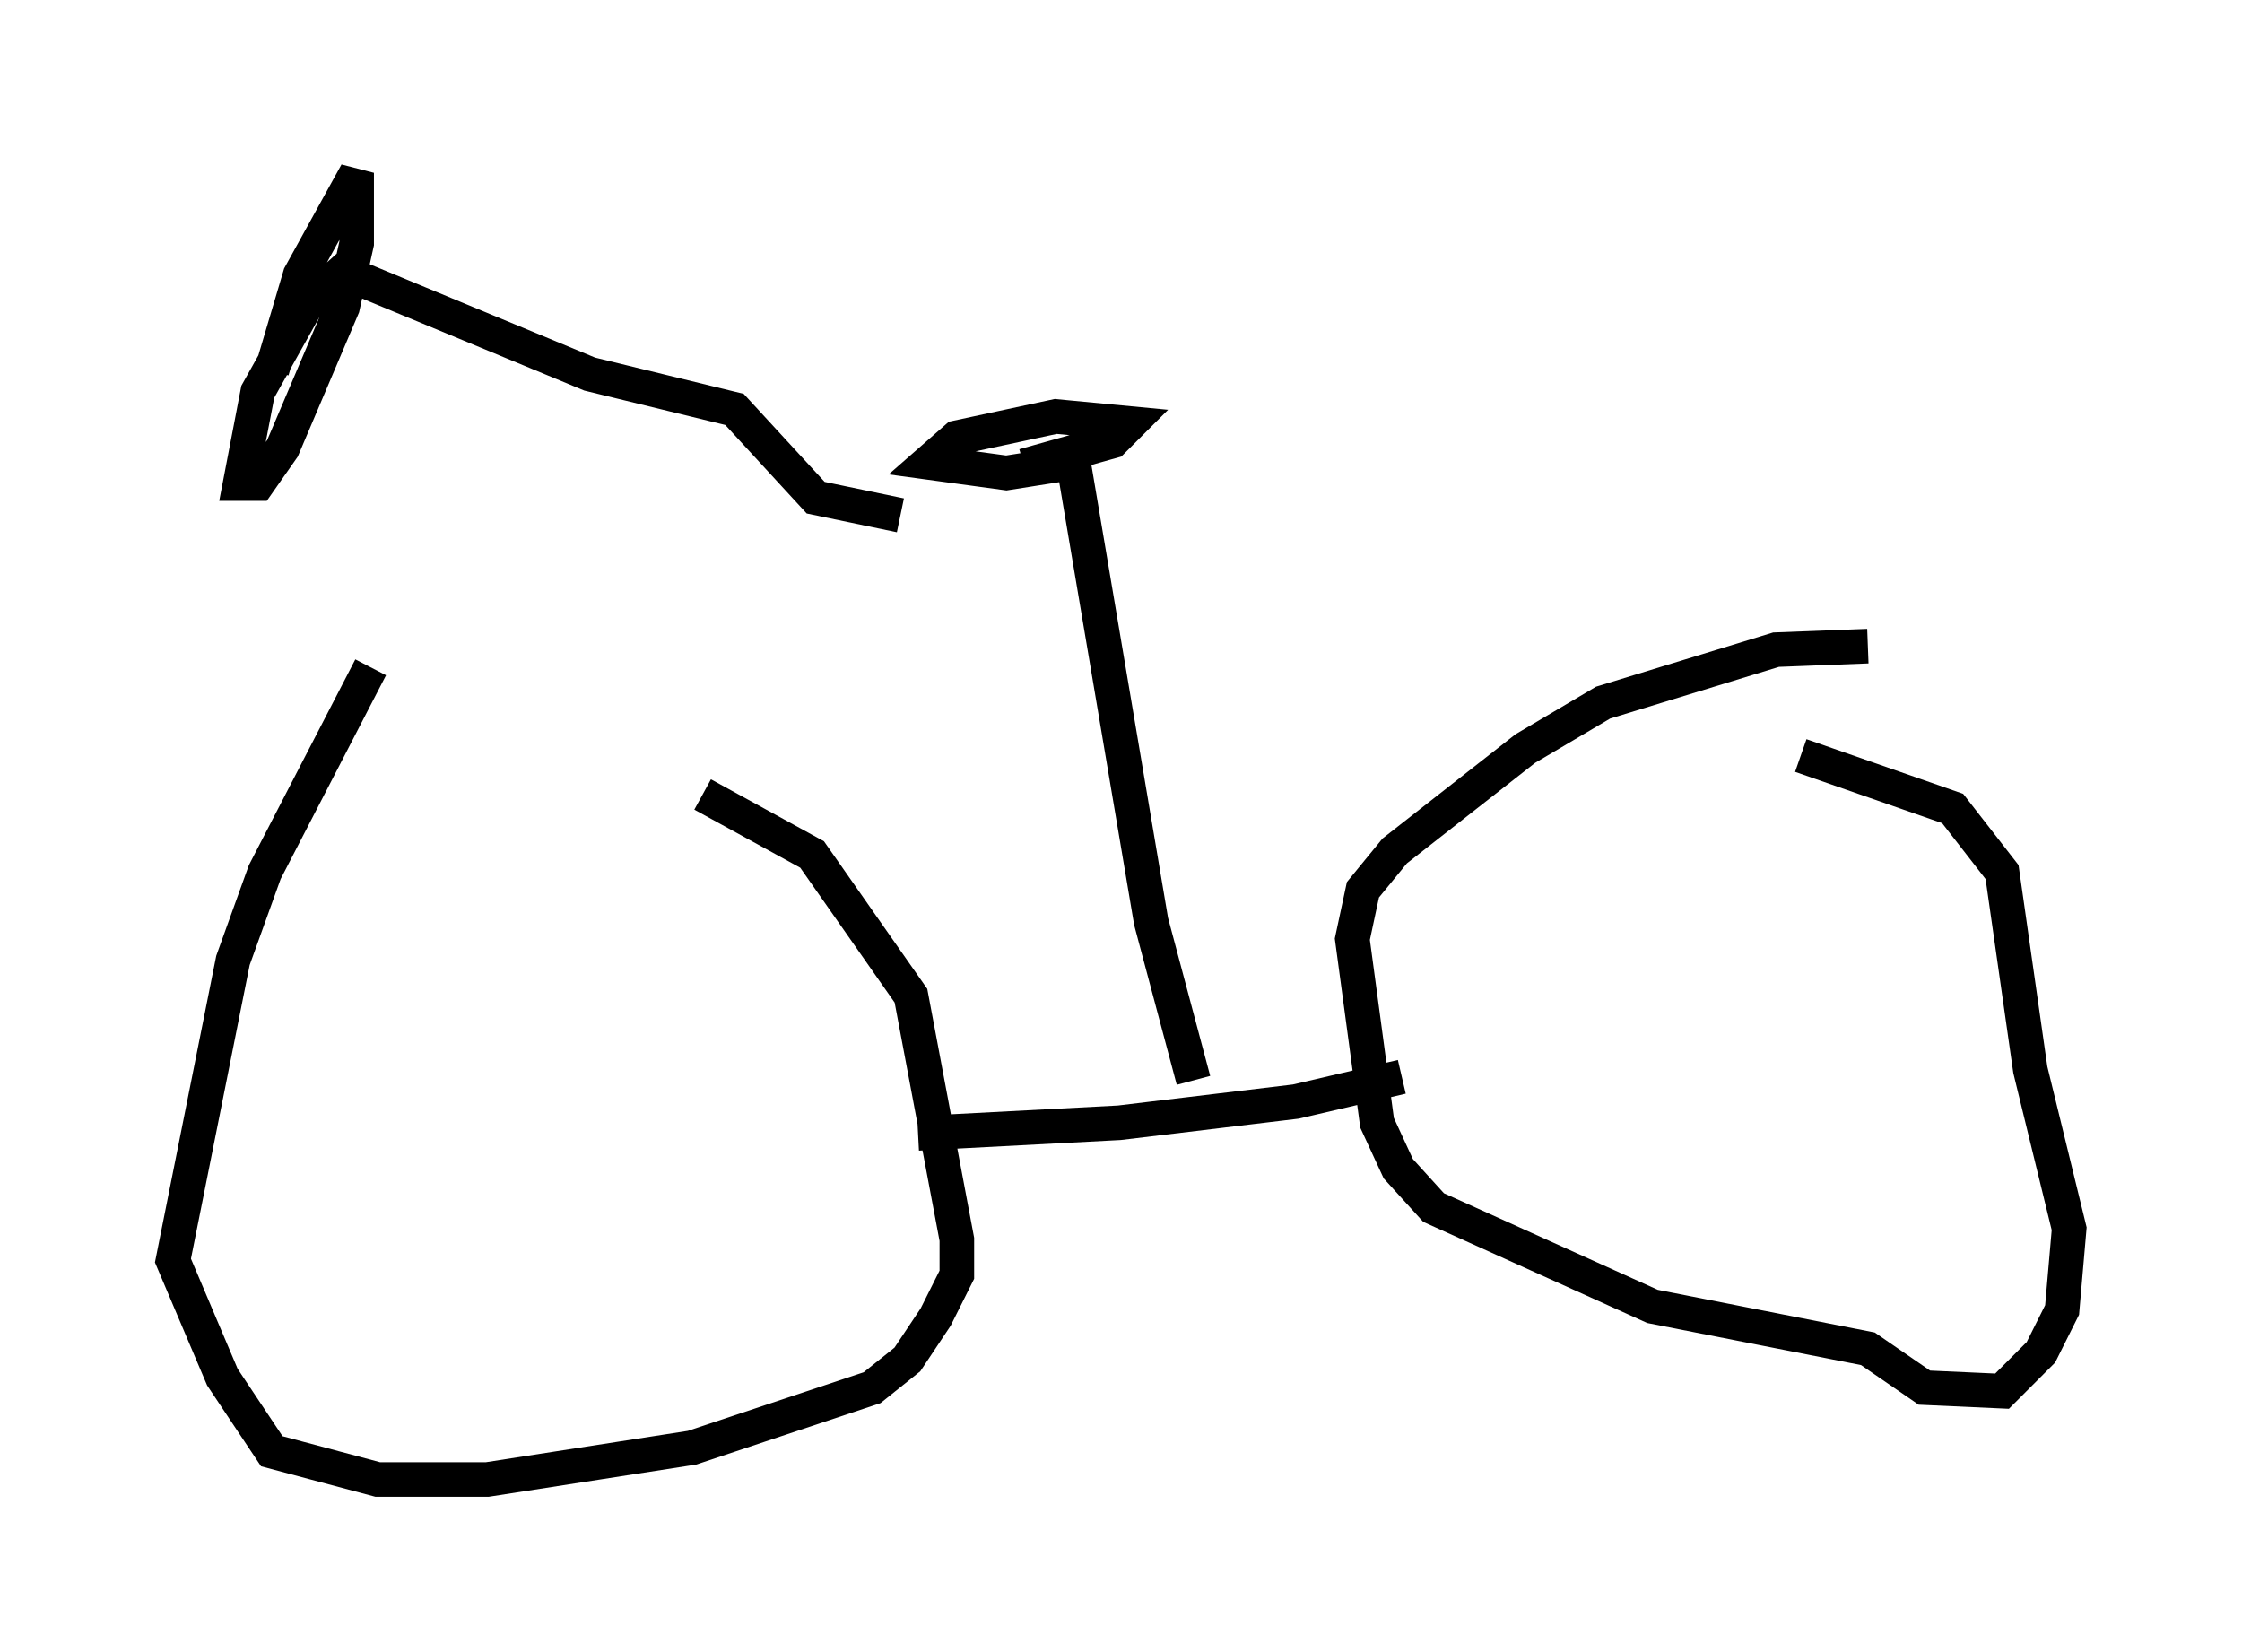 <?xml version="1.0" encoding="utf-8" ?>
<svg baseProfile="full" height="47.771" version="1.1" width="64.819" xmlns="http://www.w3.org/2000/svg" xmlns:ev="http://www.w3.org/2001/xml-events" xmlns:xlink="http://www.w3.org/1999/xlink"><defs /><rect fill="white" height="47.771" width="64.819" x="0" y="0" /><path d="M16.127, 20.211 m-5.41, -0.919 l-3.063, 5.921 -0.919, 2.552 l-1.735, 8.677 1.429, 3.369 l1.429, 2.144 3.063, 0.817 l3.165, 0.0 5.921, -0.919 l5.206, -1.735 1.021, -0.817 l0.817, -1.225 0.613, -1.225 l0.0, -1.021 -1.327, -7.044 l-2.858, -4.083 -3.165, -1.735 m33.688, -4.288 l-2.654, 0.102 -5.002, 1.531 l-2.246, 1.327 -3.777, 2.96 l-0.919, 1.123 -0.306, 1.429 l0.715, 5.308 0.613, 1.327 l1.021, 1.123 6.329, 2.858 l6.227, 1.225 1.633, 1.123 l2.246, 0.102 1.123, -1.123 l0.613, -1.225 0.204, -2.348 l-1.123, -4.594 -0.817, -5.717 l-1.429, -1.838 -4.39, -1.531 m-25.521, 10.923 l5.819, -0.306 5.104, -0.613 l3.063, -0.715 m-6.023, 0.102 l-1.225, -4.594 -2.246, -13.271 m0.0, 0.0 l-1.94, 0.306 -2.246, -0.306 l0.817, -0.715 2.858, -0.613 l2.144, 0.204 -0.51, 0.51 l-2.552, 0.715 m-3.573, 1.429 l-2.45, -0.51 -2.348, -2.552 l-4.185, -1.021 -7.146, -2.96 l-1.021, 0.919 -1.429, 2.552 l-0.51, 2.654 0.51, 0.0 l0.715, -1.021 1.735, -4.083 l0.408, -1.838 0.0, -2.042 l-1.633, 2.96 -0.817, 2.756 " fill="none" stroke="black" stroke-width="1" /></svg>